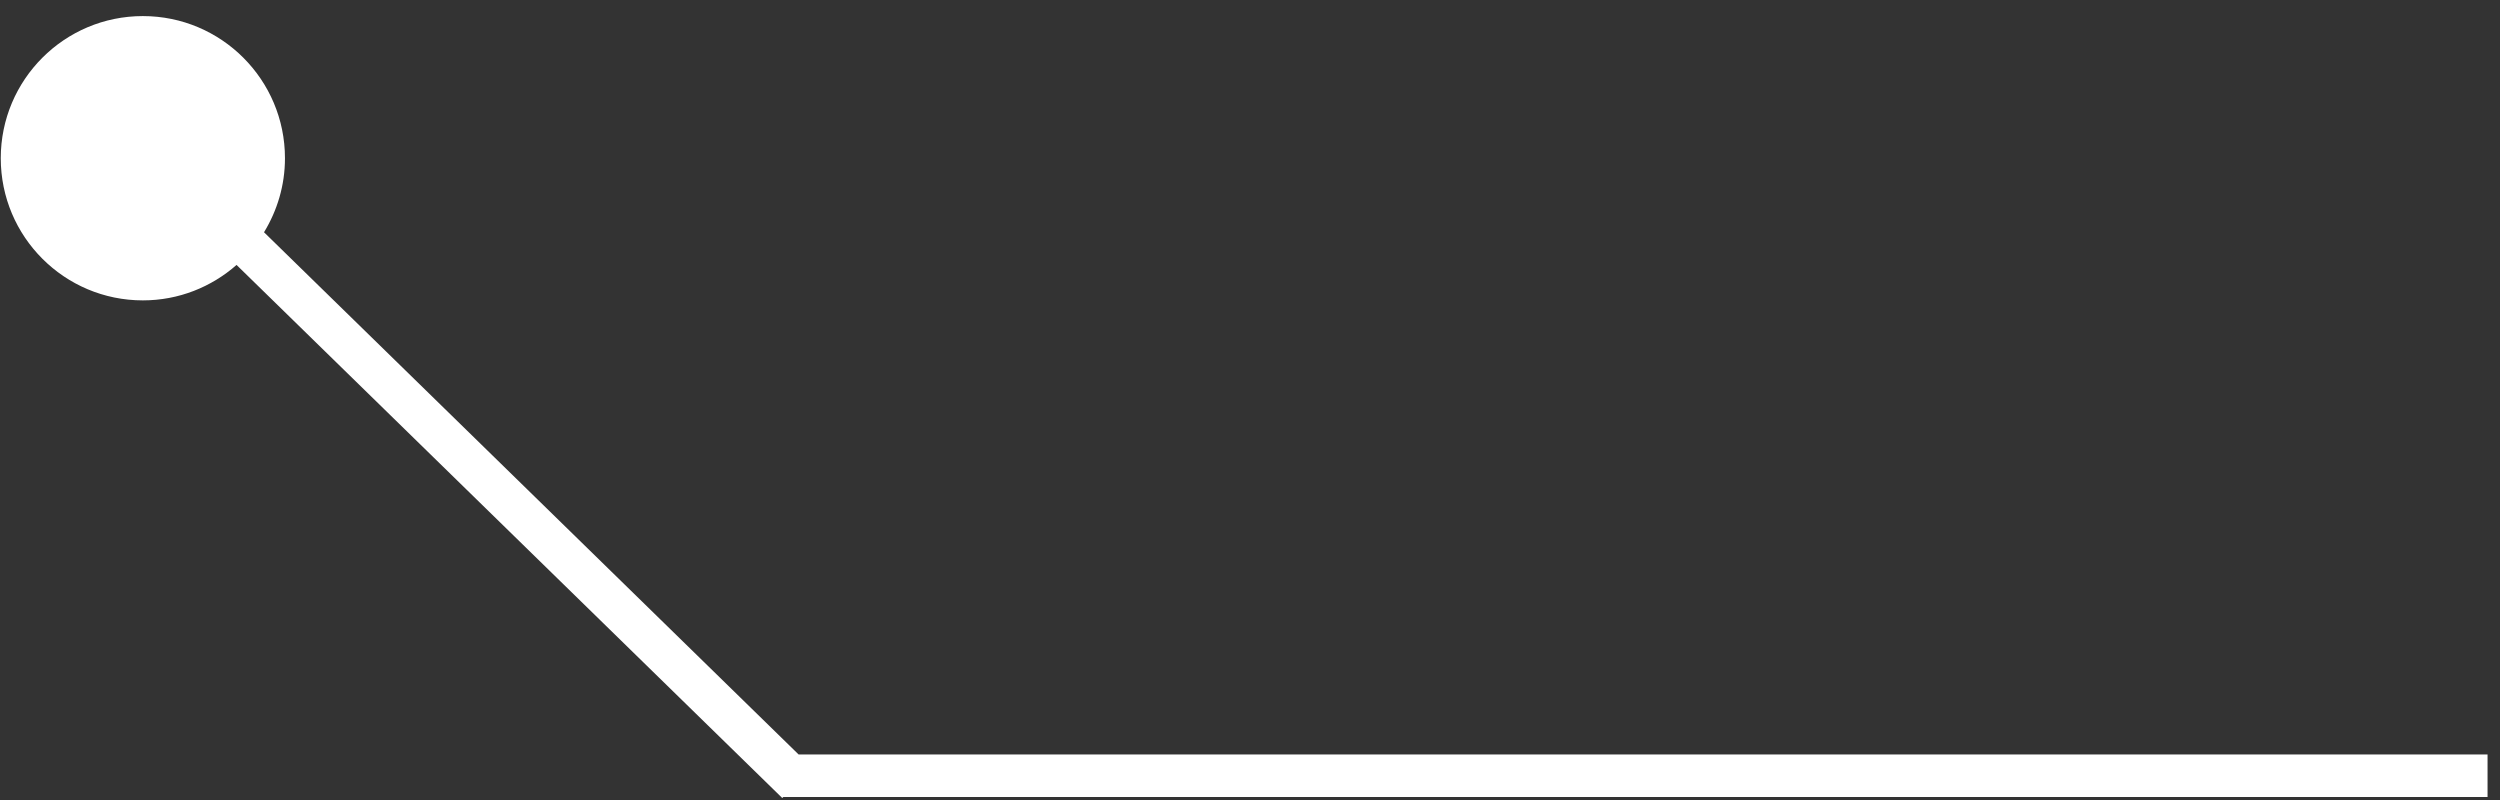 <svg 
 xmlns="http://www.w3.org/2000/svg"
 xmlns:xlink="http://www.w3.org/1999/xlink"
 width="150px" height="48px">
<rect width="100%" height="100%" fill="#333333" stroke="none"/>
<path fill-rule="evenodd"  fill="rgb(255, 255, 255)"
 d="M149.253,45.268 L149.253,47.820 L46.997,47.820 L46.936,47.881 L14.193,15.896 C12.691,17.216 10.728,18.023 8.572,18.023 C3.863,18.023 0.046,14.204 0.046,9.494 C0.046,4.784 3.863,0.965 8.572,0.965 C13.281,0.965 17.098,4.784 17.098,9.494 C17.098,11.123 16.633,12.640 15.841,13.935 L47.916,45.268 L149.253,45.268 Z"/>
</svg>